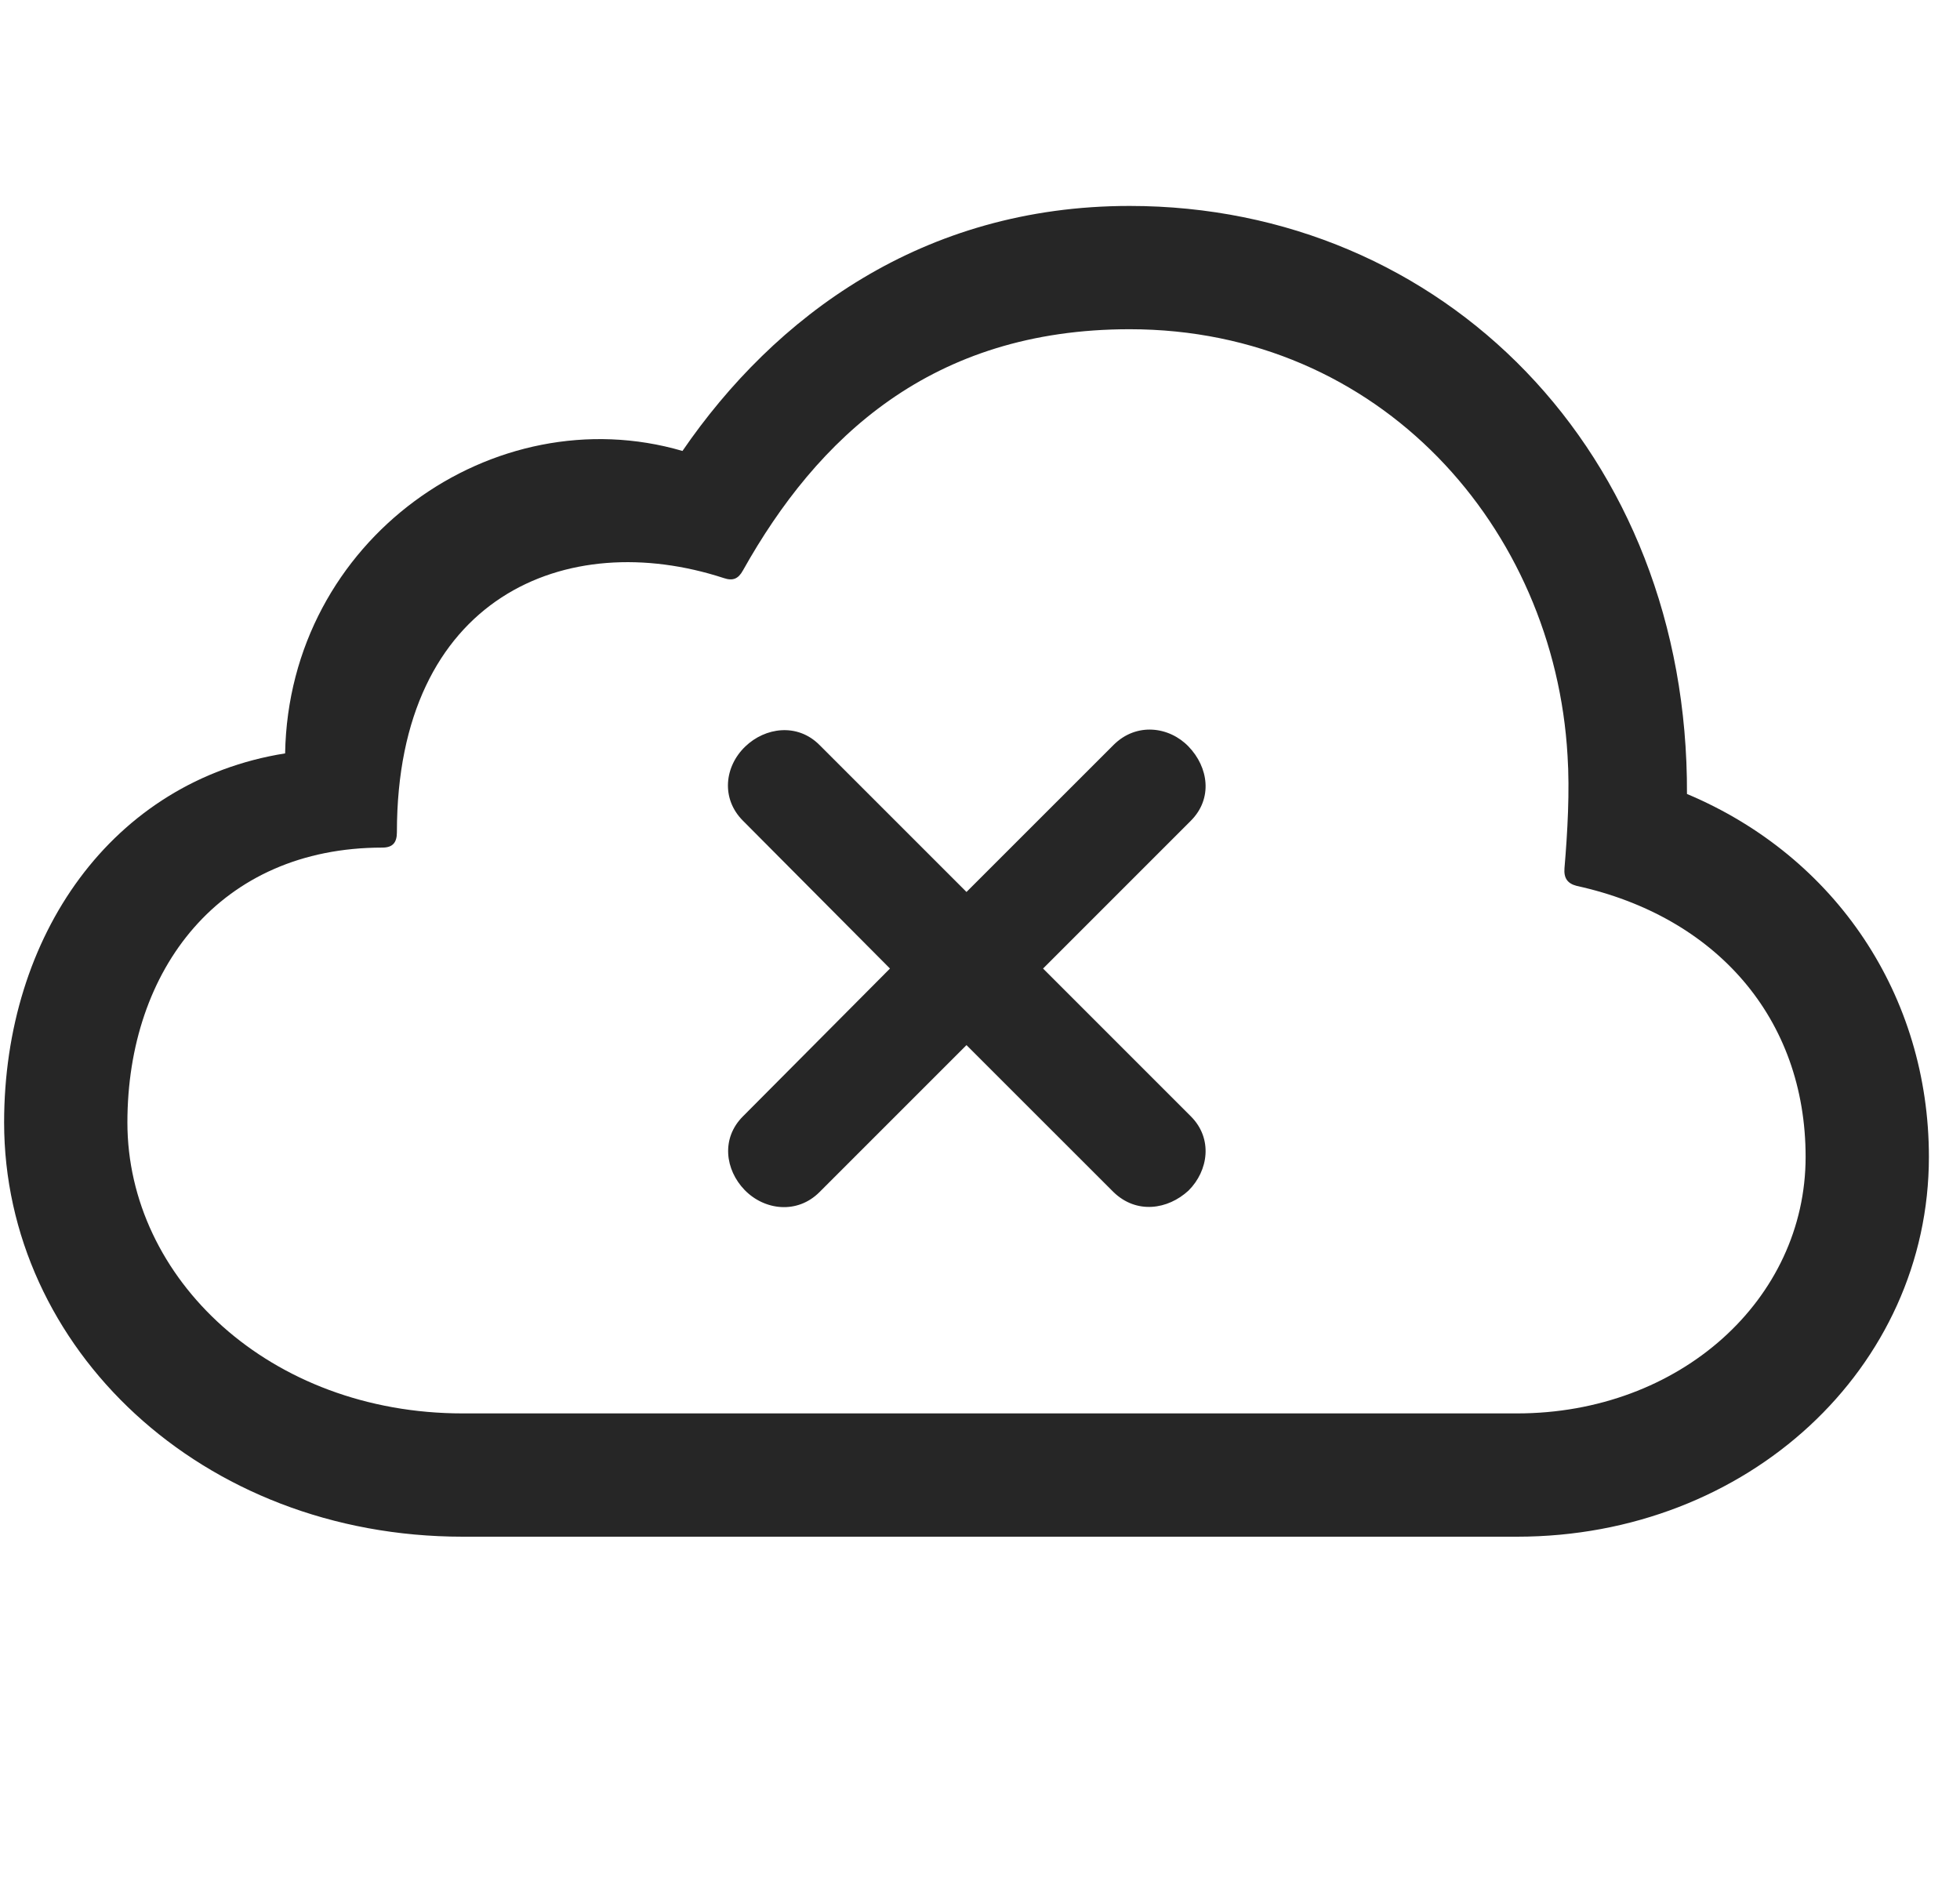 <svg width="30" height="29" viewBox="0 0 30 29" fill="currentColor" xmlns="http://www.w3.org/2000/svg">
<g clip-path="url(#clip0_2207_34527)">
<path d="M23.219 23.52C26.758 23.52 29.524 20.93 29.524 17.707C29.524 15.246 28.106 13.113 25.821 12.152C25.844 6.926 22.082 3.152 17.29 3.152C14.114 3.152 11.852 4.852 10.446 6.902C7.563 6.059 4.422 8.25 4.364 11.531C1.715 11.953 0.063 14.32 0.063 17.18C0.063 20.625 3.075 23.52 7.083 23.52H23.219ZM23.219 21.633H7.083C4.129 21.633 1.95 19.57 1.95 17.18C1.95 14.836 3.368 12.973 5.852 12.973C6.016 12.973 6.075 12.891 6.075 12.738C6.075 9.129 8.676 8.062 11.079 8.848C11.219 8.895 11.301 8.859 11.372 8.73C12.508 6.703 14.254 5.039 17.29 5.039C21.133 5.039 23.794 8.086 23.993 11.566C24.028 12.105 23.993 12.738 23.946 13.289C23.934 13.441 23.993 13.523 24.133 13.559C26.266 14.027 27.637 15.586 27.637 17.707C27.637 19.887 25.715 21.633 23.219 21.633Z" fill="currentColor" fill-opacity="0.85"/>
<path d="M12.543 18.246L14.793 15.996L17.044 18.246C17.395 18.586 17.875 18.515 18.192 18.222C18.497 17.918 18.567 17.425 18.227 17.086L15.965 14.824L18.227 12.562C18.567 12.222 18.497 11.742 18.192 11.426C17.899 11.121 17.395 11.051 17.044 11.402L14.793 13.652L12.543 11.402C12.204 11.062 11.711 11.133 11.407 11.426C11.09 11.73 11.032 12.222 11.372 12.562L13.622 14.824L11.372 17.086C11.032 17.425 11.102 17.906 11.395 18.211C11.7 18.527 12.204 18.586 12.543 18.246Z" fill="currentColor" fill-opacity="0.85"/>
</g>
<defs>
<clipPath id="clip0_2207_34527">
<rect width="29.461" height="22.277" fill="currentColor" transform="translate(0.063 3.152)"/>
</clipPath>
</defs>
</svg>
